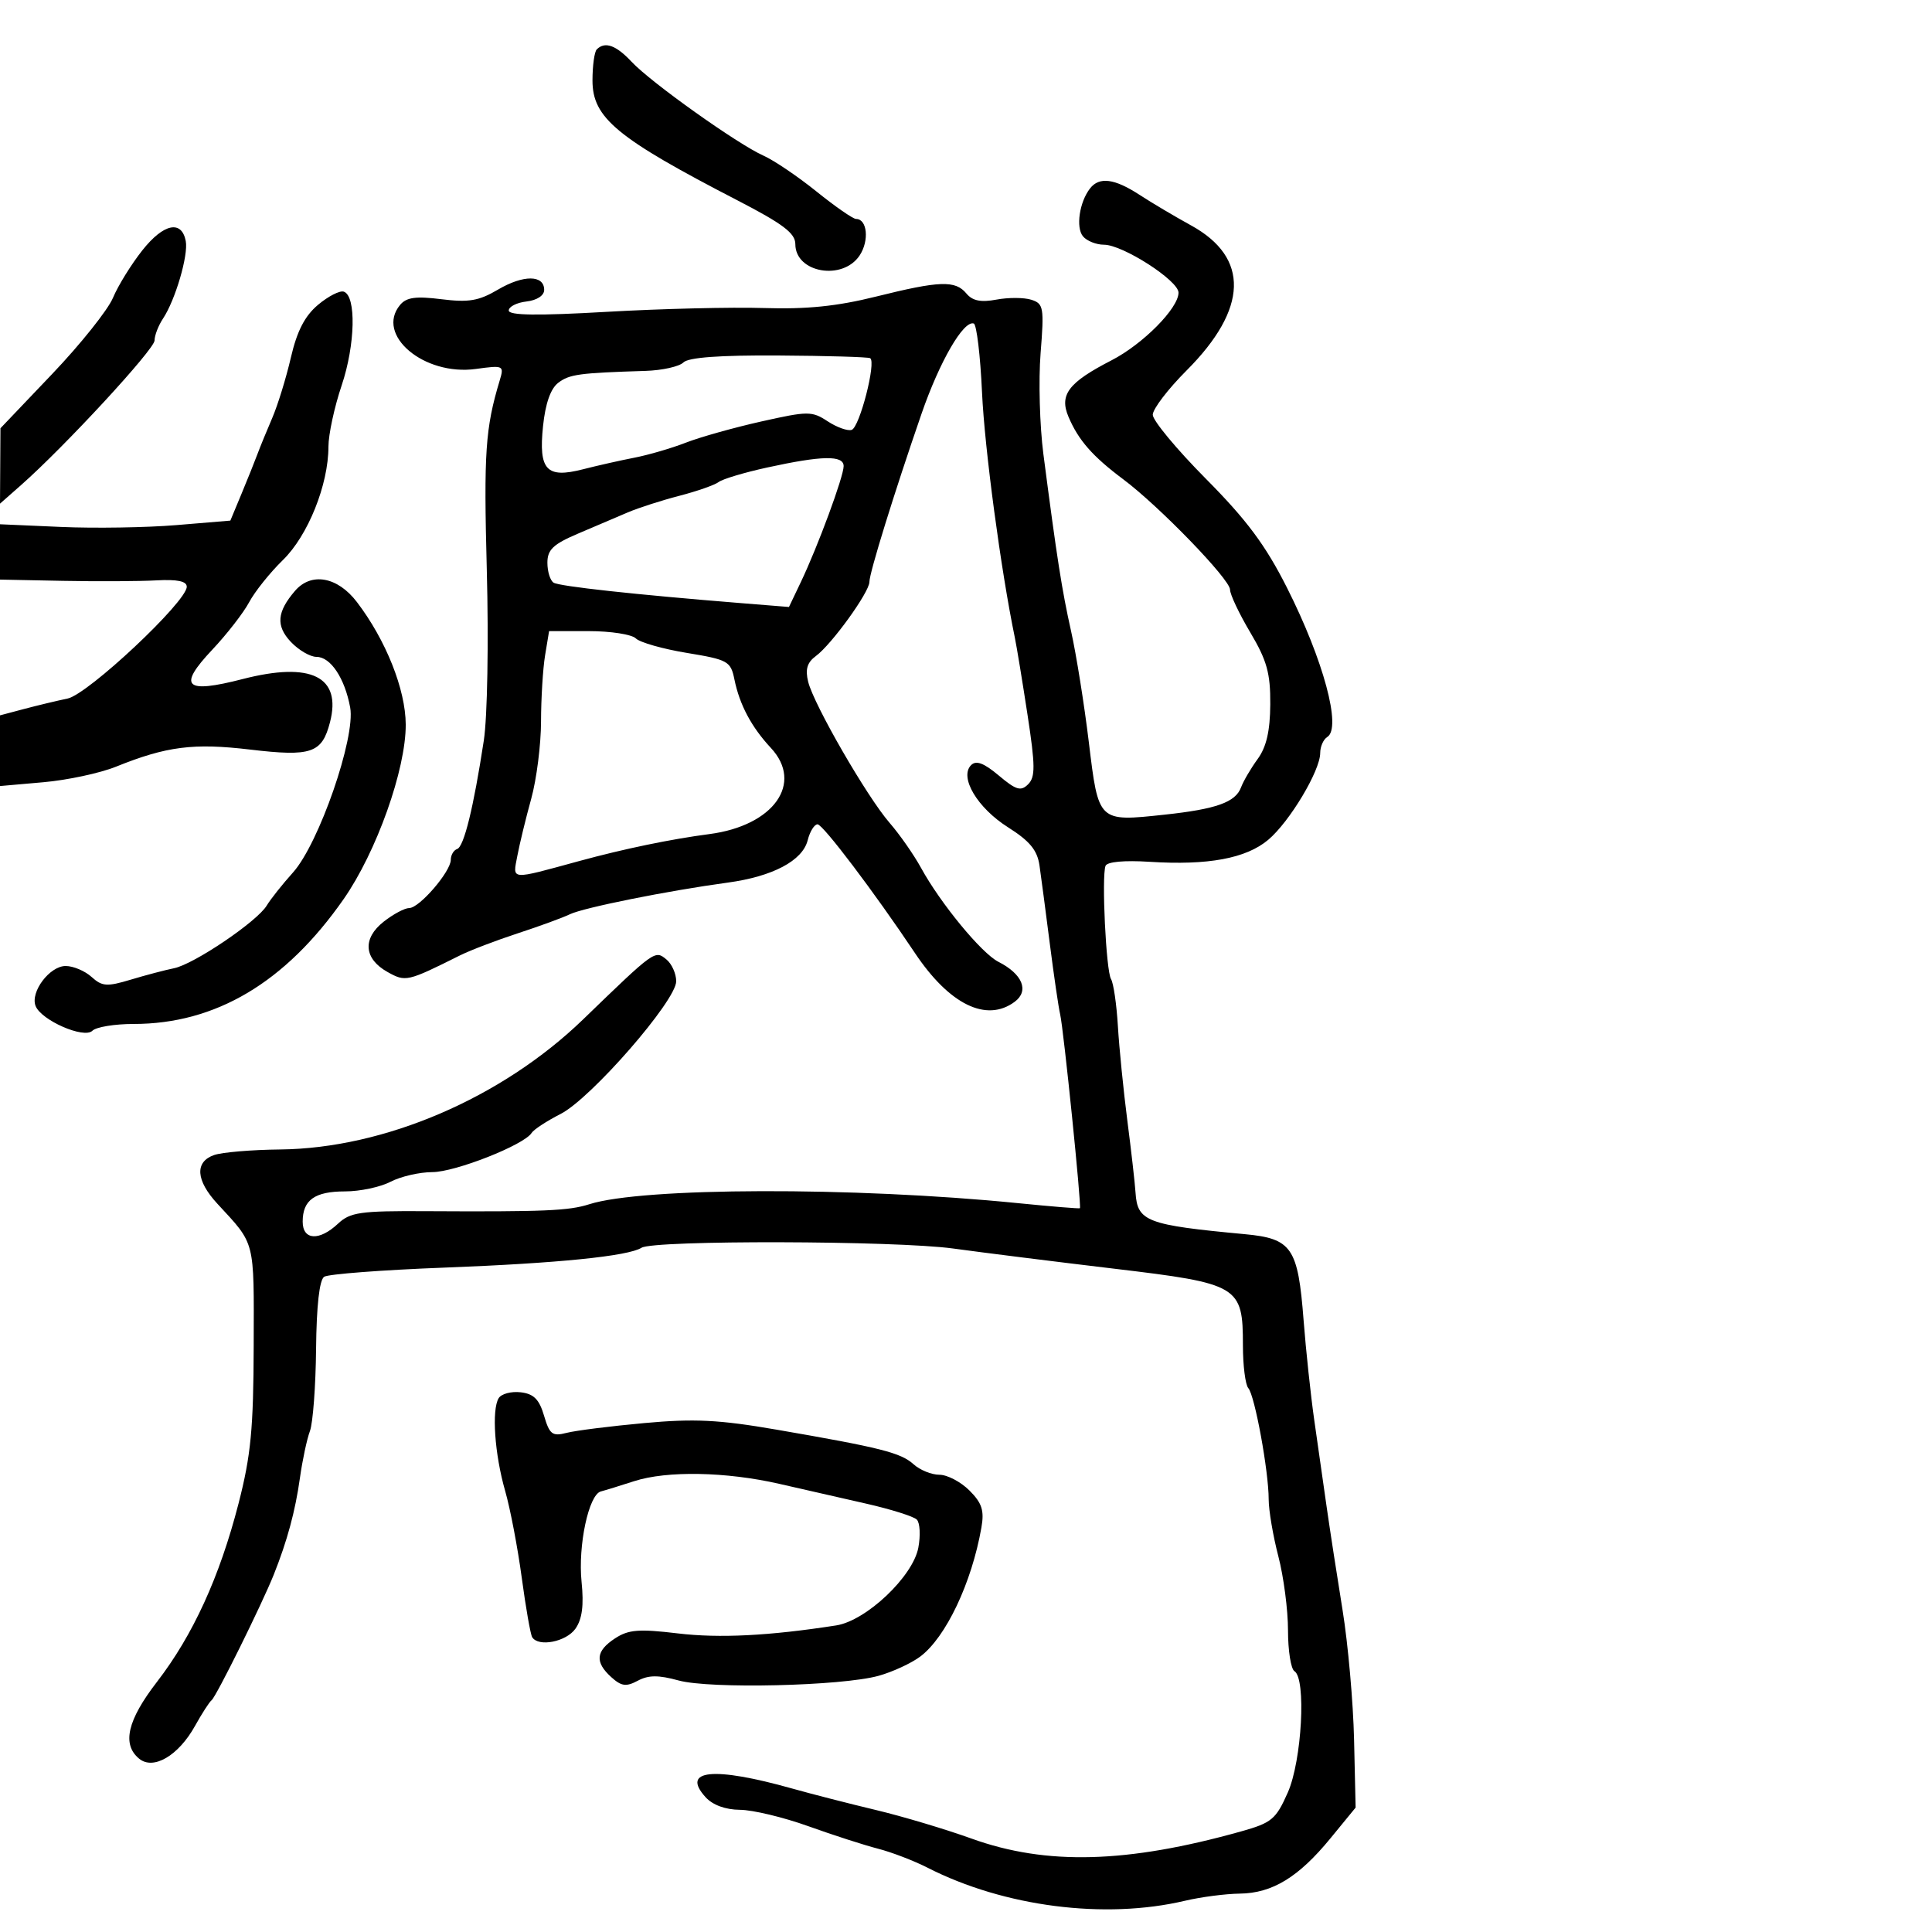 <svg xmlns="http://www.w3.org/2000/svg" width="300" height="300" viewBox="0 0 300 300" version="1.1">
	<path d="M 92.667 7.667 C 92.300 8.033, 92 10.205, 92 12.492 C 92 18.309, 95.747 21.409, 114.500 31.106 C 121.601 34.778, 123.500 36.214, 123.500 37.911 C 123.500 42.372, 130.874 43.648, 133.500 39.641 C 135 37.351, 134.662 34, 132.932 34 C 132.462 34, 129.698 32.083, 126.789 29.740 C 123.880 27.397, 120.177 24.892, 118.560 24.174 C 114.556 22.397, 101.061 12.793, 98.076 9.596 C 95.663 7.012, 93.937 6.396, 92.667 7.667 M 169.267 29.250 C 167.613 31.363, 167.027 35.327, 168.164 36.698 C 168.759 37.414, 170.227 38, 171.427 38 C 174.342 38, 183 43.568, 183 45.443 C 183 47.861, 177.470 53.444, 172.587 55.955 C 165.908 59.390, 164.459 61.296, 165.915 64.724 C 167.461 68.364, 169.645 70.855, 174.425 74.432 C 180.028 78.624, 191 89.962, 191 91.560 C 191 92.304, 192.414 95.294, 194.143 98.206 C 196.730 102.564, 197.279 104.537, 197.247 109.364 C 197.219 113.519, 196.648 115.996, 195.286 117.864 C 194.229 119.314, 193.069 121.294, 192.708 122.265 C 191.848 124.576, 188.856 125.642, 180.817 126.503 C 170.500 127.608, 170.581 127.685, 169.072 115.242 C 168.356 109.334, 167.115 101.575, 166.316 98 C 164.894 91.645, 164.126 86.729, 162.015 70.500 C 161.443 66.100, 161.249 59.056, 161.583 54.848 C 162.148 47.734, 162.046 47.150, 160.139 46.544 C 159.011 46.186, 156.576 46.176, 154.730 46.523 C 152.306 46.978, 151.008 46.714, 150.063 45.576 C 148.343 43.504, 145.936 43.586, 136.003 46.059 C 129.971 47.560, 125.261 48.040, 118.615 47.831 C 113.602 47.673, 102.638 47.938, 94.250 48.420 C 83.441 49.041, 79 48.982, 79 48.215 C 79 47.620, 80.237 46.990, 81.750 46.816 C 83.375 46.629, 84.500 45.892, 84.500 45.014 C 84.500 42.667, 81.260 42.649, 77.320 44.974 C 74.355 46.723, 72.777 46.991, 68.550 46.463 C 64.557 45.964, 63.108 46.165, 62.121 47.354 C 58.260 52.007, 65.825 58.397, 73.886 57.292 C 78.202 56.700, 78.297 56.747, 77.590 59.092 C 75.363 66.485, 75.107 70.255, 75.590 88.500 C 75.888 99.761, 75.684 111.340, 75.124 115 C 73.526 125.442, 72.043 131.475, 70.985 131.833 C 70.443 132.017, 70 132.770, 70 133.507 C 70 135.338, 65.123 141, 63.546 141 C 62.844 141, 61.060 141.952, 59.580 143.115 C 56.255 145.731, 56.492 148.869, 60.171 150.928 C 62.985 152.501, 63.228 152.446, 71.401 148.367 C 72.997 147.571, 77.047 146.022, 80.401 144.925 C 83.756 143.828, 87.400 142.495, 88.500 141.962 C 90.611 140.939, 103.737 138.308, 113 137.051 C 119.982 136.104, 124.620 133.649, 125.416 130.478 C 125.758 129.115, 126.449 128, 126.950 128 C 127.784 128, 135.774 138.560, 142.066 147.979 C 147.420 155.993, 153.180 158.811, 157.559 155.559 C 159.848 153.859, 158.781 151.249, 155.019 149.342 C 152.412 148.019, 146.047 140.290, 143.027 134.778 C 141.905 132.731, 139.707 129.581, 138.141 127.778 C 134.621 123.724, 126.372 109.434, 125.491 105.863 C 125.014 103.930, 125.335 102.862, 126.695 101.863 C 129.134 100.072, 135 91.950, 135 90.365 C 135 88.955, 138.862 76.495, 143.095 64.245 C 145.898 56.134, 149.619 49.706, 151.206 50.235 C 151.650 50.383, 152.226 55.197, 152.488 60.933 C 152.883 69.605, 155.426 88.607, 157.582 99 C 157.867 100.375, 158.753 105.759, 159.549 110.965 C 160.764 118.903, 160.781 120.648, 159.650 121.778 C 158.520 122.908, 157.785 122.690, 155.091 120.423 C 152.784 118.482, 151.574 118.026, 150.795 118.805 C 148.923 120.677, 151.756 125.447, 156.532 128.466 C 159.894 130.591, 161.068 132.014, 161.411 134.382 C 161.660 136.097, 162.378 141.550, 163.009 146.500 C 163.639 151.450, 164.363 156.400, 164.619 157.500 C 165.159 159.827, 167.968 187.381, 167.688 187.613 C 167.585 187.698, 163.225 187.341, 158 186.818 C 132.555 184.274, 99.706 184.362, 91.500 186.995 C 88.329 188.013, 84.503 188.175, 66.061 188.071 C 55.952 188.013, 54.376 188.238, 52.497 190.003 C 49.585 192.739, 47 192.596, 47 189.700 C 47 186.334, 48.869 185, 53.586 185 C 55.888 185, 59.060 184.328, 60.636 183.506 C 62.211 182.685, 65.133 182.010, 67.129 182.006 C 70.701 182, 81.402 177.777, 82.549 175.921 C 82.872 175.399, 84.898 174.072, 87.053 172.973 C 91.779 170.562, 105 155.387, 105 152.372 C 105 151.202, 104.325 149.685, 103.500 149 C 101.697 147.504, 101.724 147.484, 90.552 158.285 C 77.921 170.498, 59.696 178.323, 43.500 178.489 C 39.100 178.534, 34.488 178.923, 33.250 179.353 C 30.215 180.408, 30.406 183.287, 33.750 186.911 C 39.696 193.353, 39.436 192.340, 39.393 208.940 C 39.359 221.874, 38.960 226.019, 37.031 233.500 C 34.099 244.868, 29.952 253.930, 24.370 261.166 C 19.778 267.118, 18.909 270.850, 21.595 273.079 C 23.806 274.914, 27.707 272.633, 30.281 268 C 31.351 266.075, 32.513 264.275, 32.863 264 C 33.582 263.435, 40.683 249.088, 42.514 244.500 C 44.601 239.269, 45.851 234.650, 46.572 229.500 C 46.957 226.750, 47.656 223.472, 48.125 222.216 C 48.593 220.960, 49.023 215.223, 49.080 209.468 C 49.146 202.743, 49.597 198.736, 50.341 198.253 C 50.979 197.839, 59.375 197.200, 69 196.834 C 86.572 196.165, 97.538 195.061, 99.617 193.750 C 101.527 192.547, 139.044 192.638, 148 193.868 C 152.675 194.510, 163.925 195.920, 173 197.001 C 192.407 199.312, 193 199.666, 193 208.911 C 193 212.040, 193.377 215.028, 193.839 215.550 C 194.843 216.688, 197 228.468, 197 232.817 C 197 234.514, 197.675 238.494, 198.500 241.661 C 199.325 244.829, 200 249.999, 200 253.151 C 200 256.303, 200.450 259.160, 201 259.500 C 202.852 260.645, 202.156 273.393, 199.972 278.331 C 198.125 282.506, 197.477 283.046, 192.722 284.379 C 175.020 289.341, 162.475 289.678, 150.884 285.503 C 146.823 284.040, 140.125 282.038, 136 281.055 C 131.875 280.071, 126.025 278.570, 123 277.720 C 110.787 274.288, 105.696 274.796, 109.557 279.063 C 110.659 280.281, 112.644 281.010, 114.905 281.026 C 116.882 281.040, 121.650 282.183, 125.500 283.566 C 129.350 284.949, 134.227 286.523, 136.339 287.065 C 138.450 287.607, 141.915 288.937, 144.039 290.020 C 155.923 296.083, 171.555 298.089, 184 295.150 C 186.475 294.565, 190.300 294.066, 192.500 294.040 C 197.564 293.980, 201.641 291.495, 206.593 285.451 L 210.500 280.682 210.259 270.121 C 210.126 264.313, 209.323 255.272, 208.475 250.030 C 207.626 244.789, 206.513 237.575, 206.002 234 C 205.491 230.425, 204.624 224.350, 204.075 220.500 C 203.525 216.650, 202.782 209.675, 202.421 205 C 201.552 193.716, 200.600 192.324, 193.286 191.641 C 178.057 190.219, 176.614 189.671, 176.326 185.200 C 176.230 183.715, 175.657 178.675, 175.052 174 C 174.448 169.325, 173.788 162.723, 173.585 159.329 C 173.382 155.935, 172.902 152.651, 172.519 152.031 C 171.751 150.789, 171.038 136.123, 171.665 134.454 C 171.905 133.815, 174.565 133.569, 178.515 133.820 C 187.577 134.397, 193.488 133.301, 196.928 130.407 C 200.244 127.617, 205 119.678, 205 116.933 C 205 115.935, 205.493 114.813, 206.096 114.441 C 208.358 113.043, 205.509 102.488, 199.838 91.254 C 196.504 84.649, 193.591 80.736, 187.250 74.345 C 182.713 69.771, 179 65.298, 179 64.406 C 179 63.513, 181.363 60.418, 184.250 57.528 C 193.810 47.960, 194.056 40.001, 184.946 35 C 182.441 33.625, 178.841 31.489, 176.946 30.254 C 173.062 27.722, 170.703 27.414, 169.267 29.250 M 22.109 38.862 C 20.384 41.041, 18.328 44.363, 17.542 46.245 C 16.756 48.127, 12.503 53.454, 8.091 58.083 L 0.070 66.500 0.035 72.354 L -0 78.207 3.250 75.342 C 10.032 69.363, 24 54.236, 24 52.870 C 24 52.086, 24.590 50.557, 25.310 49.473 C 27.226 46.589, 29.268 39.629, 28.844 37.427 C 28.206 34.117, 25.393 34.716, 22.109 38.862 M 49.376 47.339 C 47.323 49.068, 46.118 51.410, 45.165 55.524 C 44.431 58.694, 43.131 62.910, 42.277 64.894 C 41.422 66.877, 40.389 69.400, 39.981 70.500 C 39.573 71.600, 38.458 74.376, 37.504 76.670 L 35.769 80.840 27.376 81.539 C 22.761 81.923, 14.713 82.051, 9.492 81.823 L 0 81.408 0 85.704 L 0 90 9.750 90.193 C 15.113 90.299, 21.637 90.267, 24.250 90.121 C 27.531 89.939, 29 90.245, 29 91.110 C 29 93.430, 13.674 107.810, 10.500 108.468 C 8.850 108.811, 5.812 109.539, 3.750 110.086 L -0 111.080 0 116.568 L 0 122.056 6.750 121.463 C 10.463 121.137, 15.525 120.053, 18 119.055 C 25.863 115.884, 30.042 115.351, 38.845 116.394 C 48.352 117.520, 49.995 116.959, 51.239 112.159 C 53.078 105.062, 48.316 102.703, 37.684 105.442 C 28.687 107.759, 27.536 106.644, 32.972 100.875 C 35.239 98.469, 37.815 95.150, 38.695 93.500 C 39.576 91.850, 41.930 88.910, 43.926 86.966 C 47.821 83.175, 51 75.260, 51 69.354 C 51 67.474, 51.923 63.196, 53.052 59.847 C 55.175 53.543, 55.345 45.933, 53.376 45.286 C 52.758 45.083, 50.958 46.007, 49.376 47.339 M 106.120 56.280 C 105.480 56.920, 102.828 57.511, 100.228 57.592 C 89.903 57.914, 88.434 58.114, 86.687 59.438 C 85.497 60.340, 84.684 62.658, 84.320 66.186 C 83.617 72.998, 84.853 74.327, 90.534 72.868 C 92.715 72.308, 96.300 71.499, 98.500 71.072 C 100.700 70.645, 104.300 69.593, 106.500 68.735 C 108.700 67.878, 113.970 66.398, 118.211 65.448 C 125.479 63.819, 126.073 63.817, 128.522 65.423 C 129.952 66.360, 131.629 66.957, 132.250 66.750 C 133.484 66.339, 136.104 56.153, 135.113 55.617 C 134.776 55.435, 128.377 55.248, 120.892 55.201 C 111.766 55.143, 106.901 55.499, 106.120 56.280 M 119.103 72.600 C 115.584 73.370, 112.209 74.380, 111.603 74.845 C 110.996 75.309, 108.250 76.272, 105.500 76.985 C 102.750 77.697, 99.150 78.855, 97.500 79.558 C 95.850 80.261, 92.362 81.748, 89.750 82.862 C 85.892 84.507, 85 85.357, 85 87.385 C 85 88.758, 85.436 90.151, 85.968 90.480 C 86.889 91.049, 98.639 92.331, 115.005 93.648 L 122.509 94.252 124.356 90.380 C 127.006 84.823, 131 74.002, 131 72.381 C 131 70.667, 127.658 70.729, 119.103 72.600 M 45.807 91.750 C 43 95.018, 42.820 97.179, 45.146 99.655 C 46.357 100.945, 48.160 102, 49.151 102 C 51.336 102, 53.538 105.313, 54.376 109.862 C 55.233 114.518, 49.523 130.995, 45.500 135.473 C 43.850 137.310, 42.013 139.623, 41.417 140.615 C 39.930 143.089, 30.119 149.725, 27.026 150.347 C 25.637 150.627, 22.607 151.426, 20.294 152.123 C 16.606 153.234, 15.857 153.181, 14.215 151.695 C 13.185 150.763, 11.376 150, 10.194 150 C 7.716 150, 4.686 154.017, 5.521 156.195 C 6.377 158.426, 13.055 161.345, 14.346 160.054 C 14.926 159.474, 17.803 159, 20.741 159 C 33.495 159, 44.323 152.565, 53.356 139.618 C 58.469 132.289, 63.032 119.462, 63.002 112.500 C 62.979 107.057, 59.919 99.382, 55.420 93.484 C 52.417 89.547, 48.332 88.810, 45.807 91.750 M 84.642 101.750 C 84.301 103.813, 84.017 108.439, 84.011 112.032 C 84.005 115.625, 83.319 121.025, 82.487 124.032 C 81.655 127.039, 80.686 131.028, 80.333 132.896 C 79.609 136.725, 79.031 136.678, 90 133.687 C 96.923 131.799, 104.157 130.303, 110.177 129.513 C 120.137 128.206, 124.818 121.630, 119.700 116.136 C 116.683 112.897, 114.846 109.444, 114.040 105.500 C 113.462 102.671, 113.041 102.436, 106.646 101.382 C 102.916 100.767, 99.355 99.755, 98.732 99.132 C 98.109 98.509, 94.824 98, 91.431 98 L 85.262 98 84.642 101.750 M 77.437 217.102 C 76.325 218.901, 76.805 225.806, 78.438 231.500 C 79.227 234.250, 80.386 240.312, 81.014 244.972 C 81.642 249.631, 82.373 253.794, 82.637 254.222 C 83.608 255.792, 87.929 254.940, 89.360 252.896 C 90.399 251.413, 90.678 249.272, 90.307 245.646 C 89.728 239.995, 91.416 232.074, 93.302 231.590 C 93.961 231.421, 96.286 230.704, 98.469 229.997 C 103.555 228.350, 112.734 228.518, 121 230.409 C 124.575 231.226, 130.643 232.609, 134.484 233.481 C 138.325 234.353, 141.868 235.468, 142.359 235.959 C 142.849 236.449, 142.958 238.413, 142.599 240.322 C 141.758 244.805, 134.503 251.670, 129.840 252.395 C 119.428 254.014, 111.688 254.404, 105.253 253.634 C 99.207 252.910, 97.591 253.038, 95.503 254.406 C 92.504 256.371, 92.337 258.090, 94.917 260.425 C 96.489 261.847, 97.229 261.948, 99.033 260.982 C 100.696 260.092, 102.241 260.082, 105.366 260.941 C 110.258 262.284, 130.685 261.810, 136.423 260.220 C 138.580 259.622, 141.488 258.280, 142.884 257.238 C 146.868 254.263, 150.889 245.788, 152.394 237.191 C 152.857 234.549, 152.482 233.391, 150.532 231.441 C 149.189 230.099, 147.093 229, 145.874 229 C 144.655 229, 142.847 228.267, 141.857 227.371 C 139.871 225.574, 136.744 224.784, 120.550 221.990 C 111.646 220.454, 107.817 220.264, 100.050 220.973 C 94.798 221.452, 89.365 222.137, 87.977 222.495 C 85.765 223.066, 85.335 222.738, 84.477 219.823 C 83.729 217.280, 82.877 216.428, 80.844 216.193 C 79.384 216.024, 77.850 216.433, 77.437 217.102" stroke="none" fill="black" fill-rule="evenodd"/>
</svg>